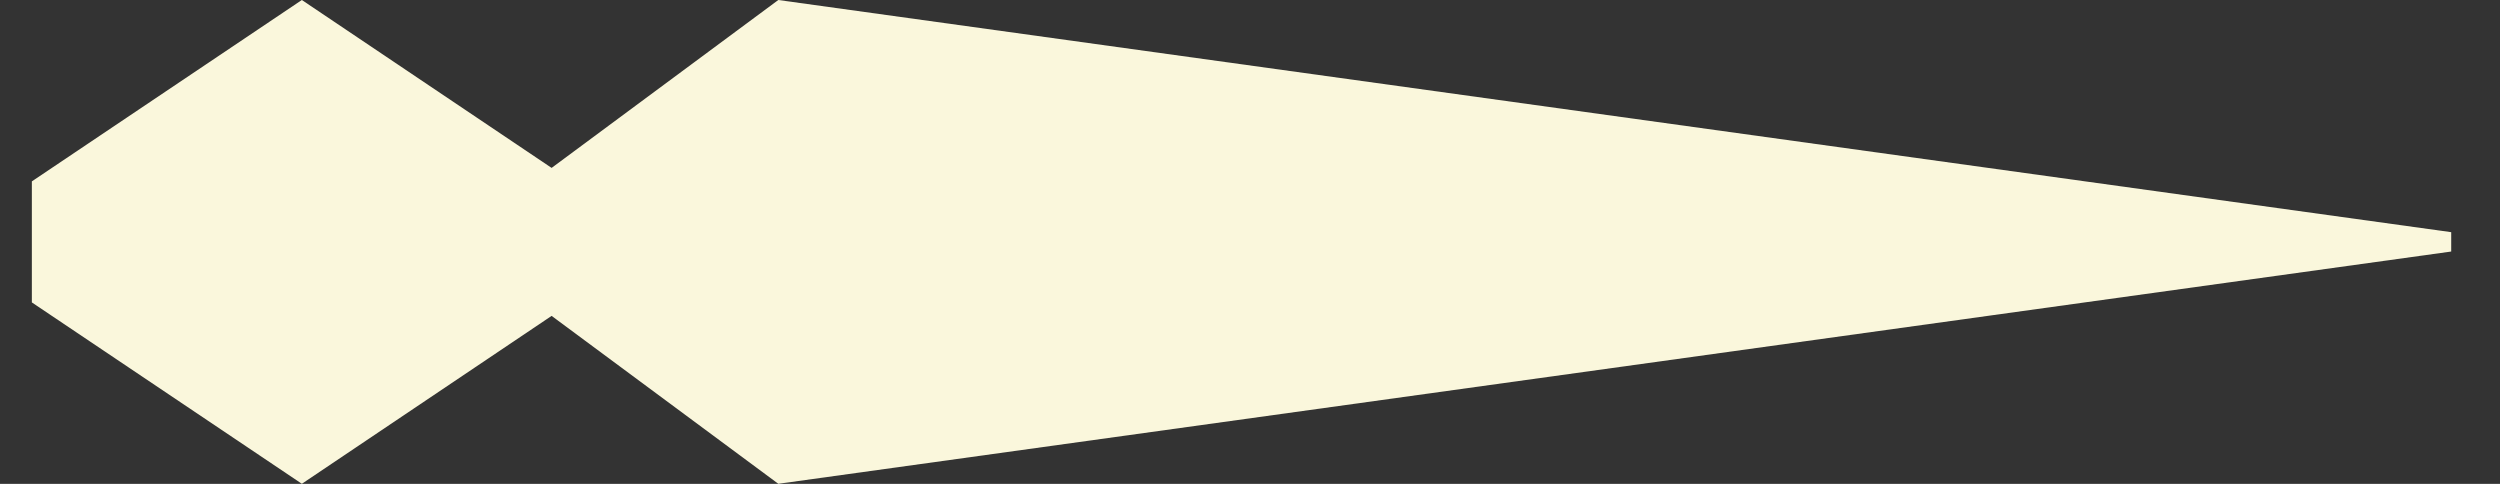 <?xml version="1.0" encoding="UTF-8"?>
<svg width="31px" height="6px" viewBox="0 0 31 6" version="1.1" xmlns="http://www.w3.org/2000/svg" xmlns:xlink="http://www.w3.org/1999/xlink">
    <rect x="0" y="0" width="31" height="6" fill="#333333" stroke="none"/>
    <title>arrow-end-right</title>
    <g id="Standard-layouts" stroke="none" stroke-width="1" fill="none" fill-rule="evenodd">
        <polygon id="arrow-end-right" fill="#FAF7DC" points="9.651 8.5395315e-14 6.84 2.082 3.743 8.5395315e-14 0.395 2.249 0.395 3.75 3.743 5.999 6.84 3.917 9.651 5.999 30.395 3.119 30.395 2.879"></polygon>
    </g>
</svg>
